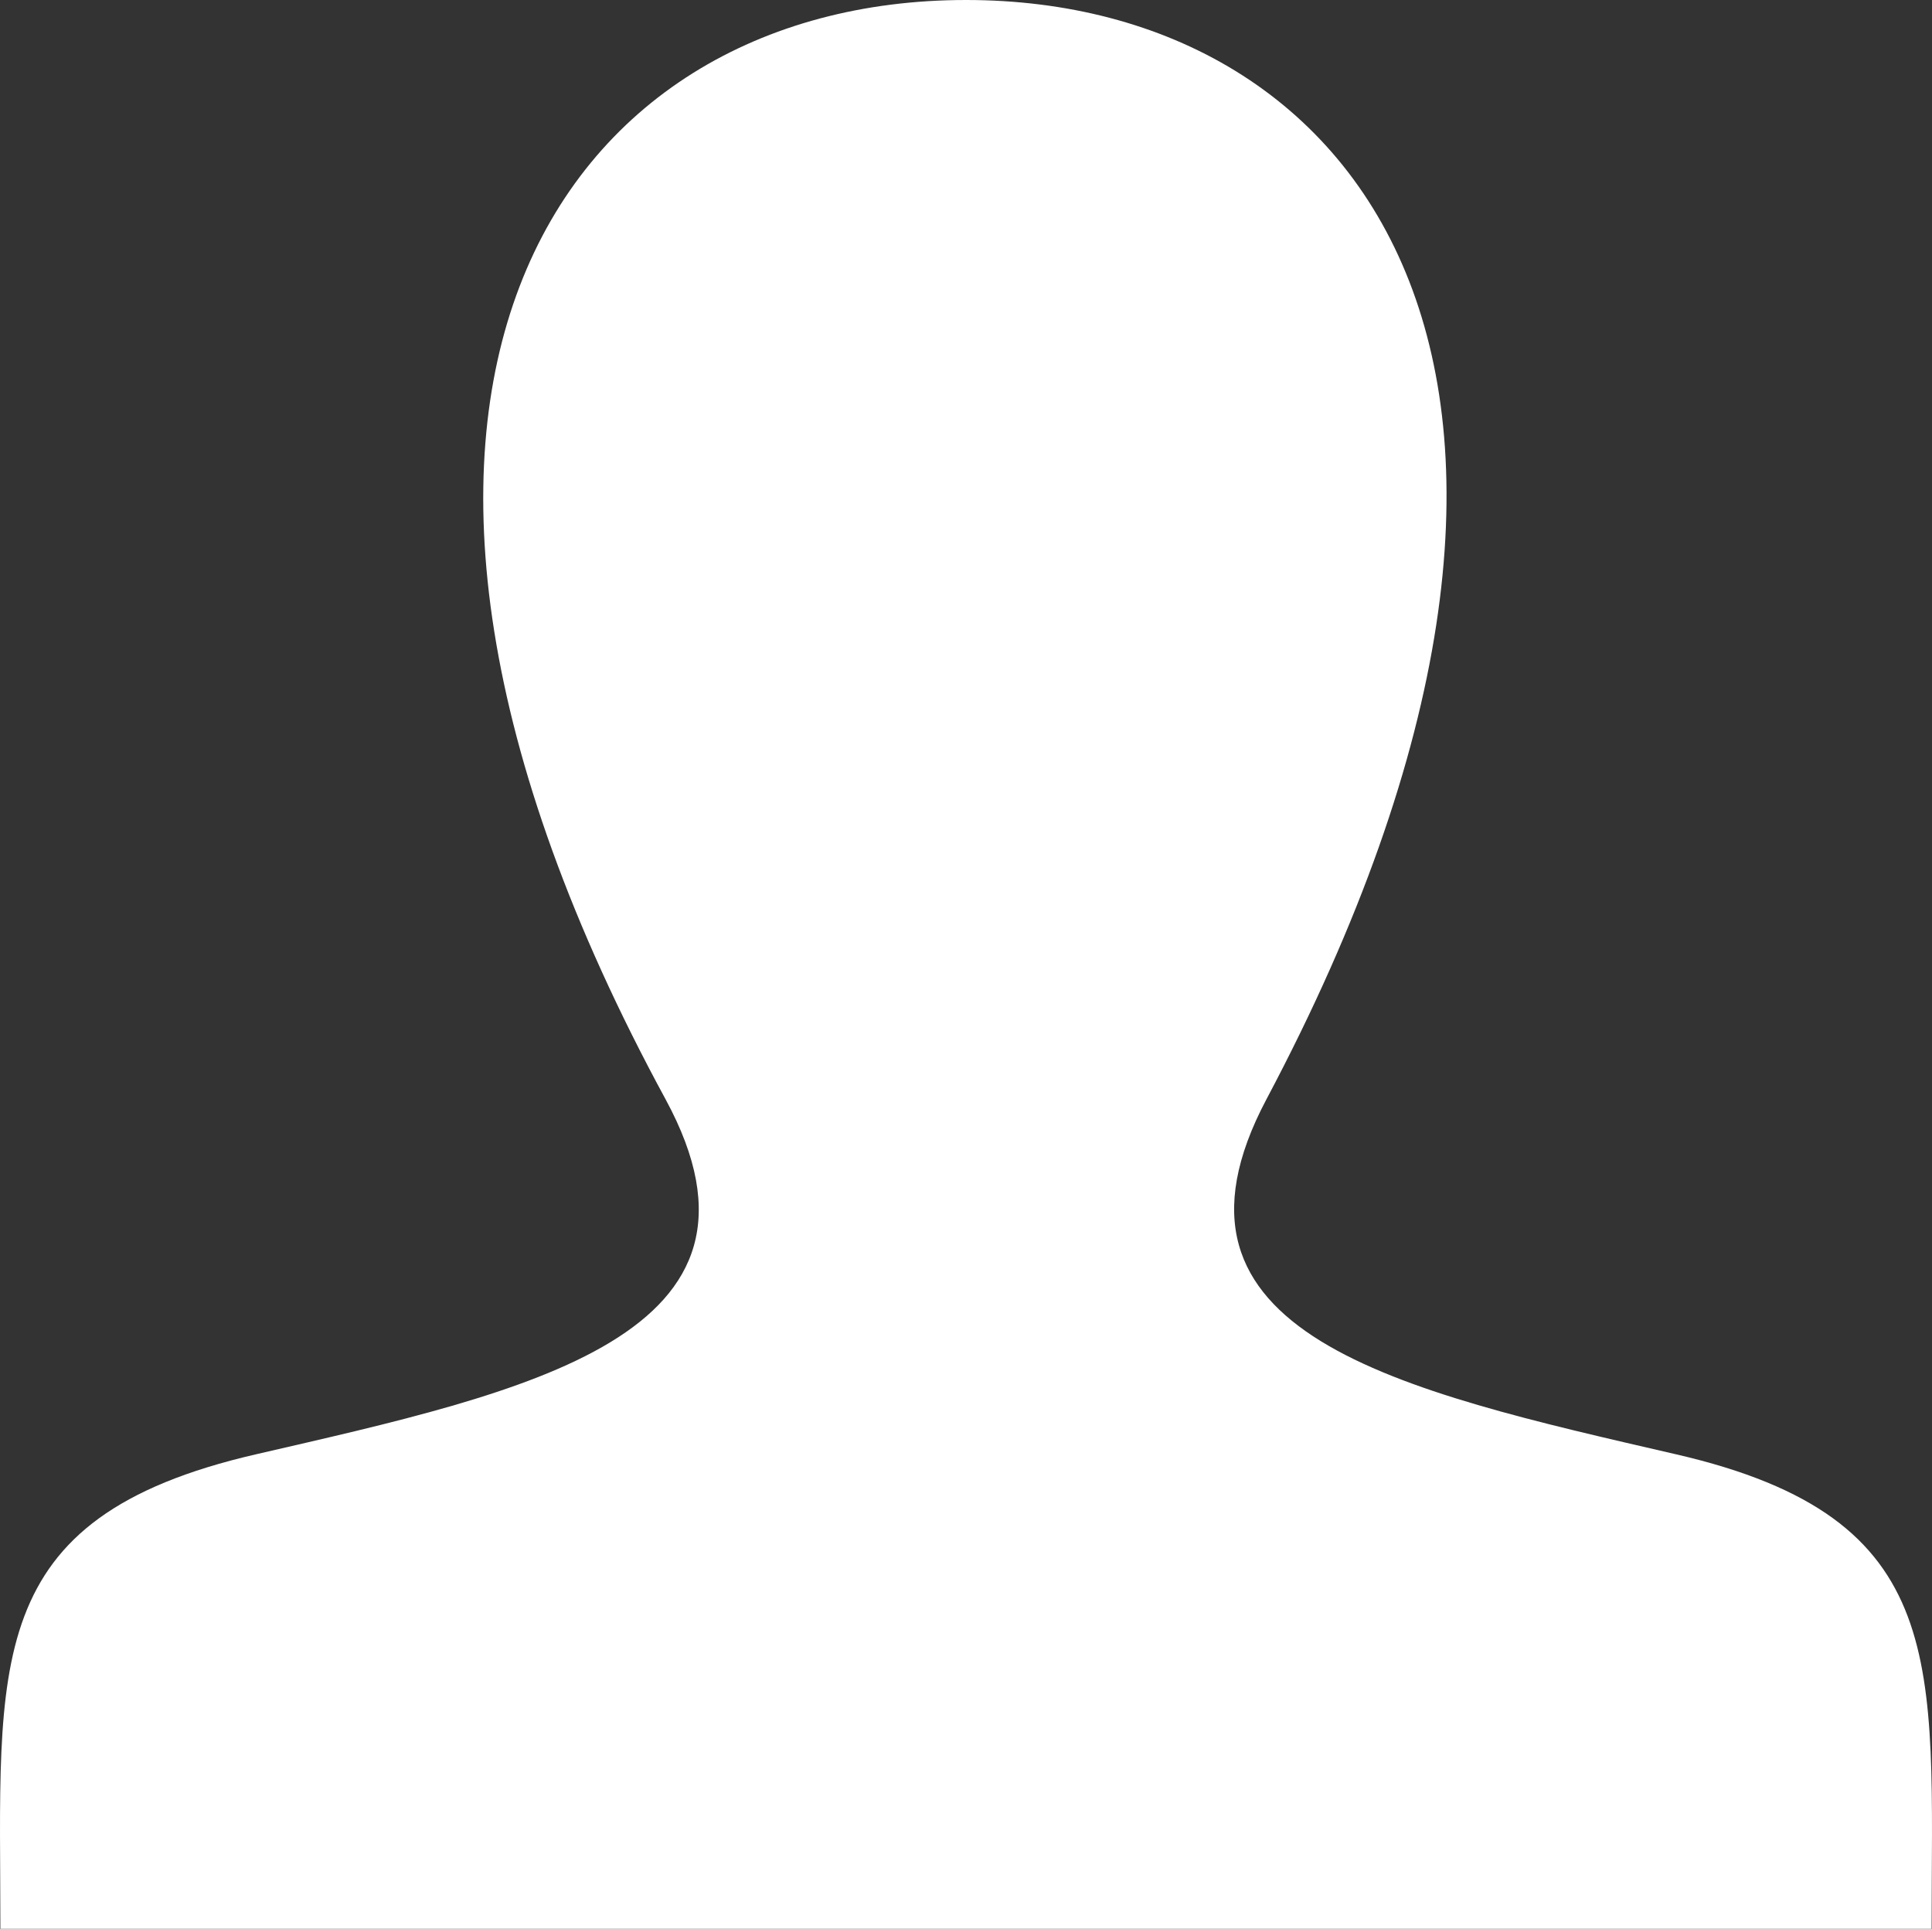 <?xml version="1.0" encoding="utf-8"?>
<!-- Generator: Adobe Illustrator 16.0.4, SVG Export Plug-In . SVG Version: 6.00 Build 0)  -->
<!DOCTYPE svg PUBLIC "-//W3C//DTD SVG 1.1//EN" "http://www.w3.org/Graphics/SVG/1.1/DTD/svg11.dtd">
<svg version="1.1" id="Layer_1" xmlns="http://www.w3.org/2000/svg" xmlns:xlink="http://www.w3.org/1999/xlink" x="0px" y="0px"
	 width="412px" height="411.299px" viewBox="50 50.351 412 411.299" enable-background="new 50 50.351 412 411.299"
	 xml:space="preserve">
<rect x="50" y="50.351" width="412" height="411.299" fill="#333333" stroke="none"/>
<path fill="#fff" id="user-icon" d="M407.448,360.475c-59.036-13.617-113.989-25.541-87.375-75.718c81.01-152.729,21.473-234.406-64.072-234.406
	c-87.231,0-145.303,84.812-64.072,234.406c27.412,50.481-29.608,62.394-87.375,75.718c-59.012,13.608-54.473,44.723-54.473,101.176
	h411.838C461.919,405.196,466.458,374.083,407.448,360.475z"/>
</svg>
